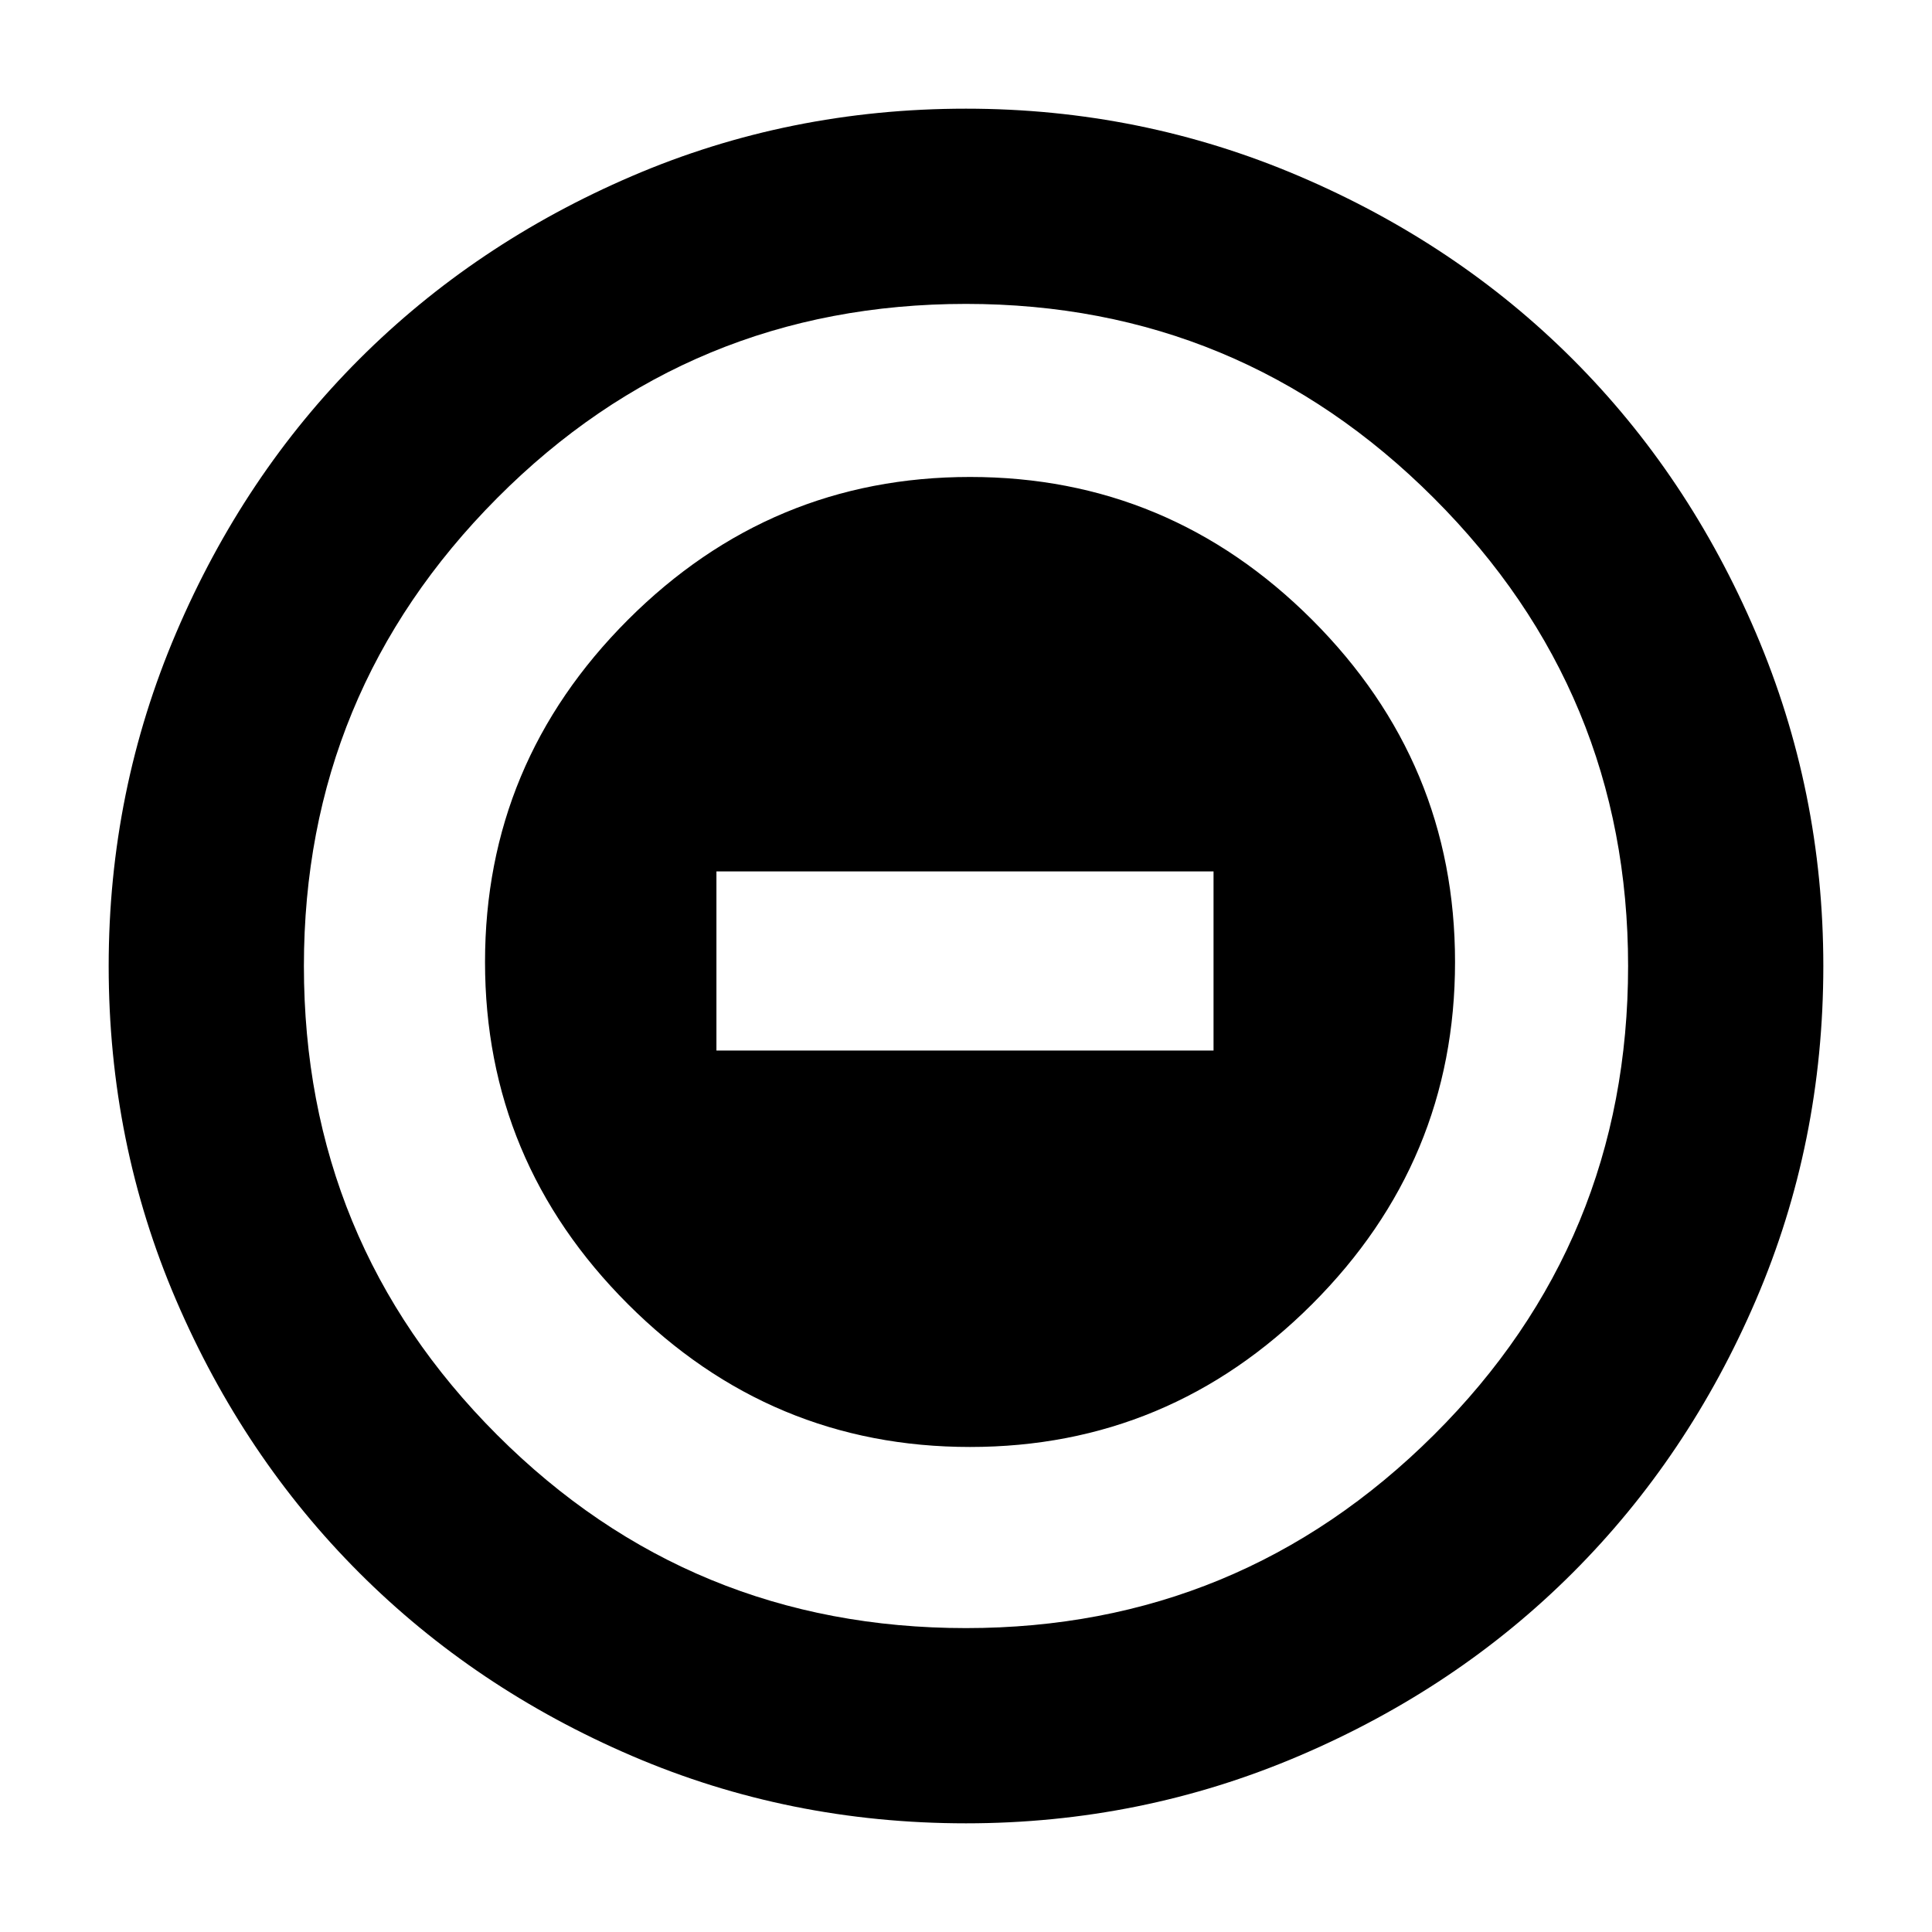 <svg xmlns="http://www.w3.org/2000/svg" height="40" width="40"><path d="M20.083 29.958Q24.208 29.958 27.167 27Q30.125 24.042 30.125 19.917Q30.125 15.792 27.167 12.833Q24.208 9.875 20.083 9.875Q15.958 9.875 13 12.833Q10.042 15.792 10.042 19.917Q10.042 24.042 13 27Q15.958 29.958 20.083 29.958ZM14.833 21.75V18.042H25.125V21.75ZM20 37.75Q16.333 37.75 13.083 36.354Q9.833 34.958 7.437 32.562Q5.042 30.167 3.646 26.917Q2.25 23.667 2.25 20Q2.25 16.375 3.646 13.104Q5.042 9.833 7.437 7.438Q9.833 5.042 13.083 3.646Q16.333 2.25 20 2.25Q23.625 2.25 26.896 3.646Q30.167 5.042 32.562 7.438Q34.958 9.833 36.354 13.104Q37.75 16.375 37.75 20Q37.75 23.667 36.354 26.917Q34.958 30.167 32.562 32.562Q30.167 34.958 26.896 36.354Q23.625 37.75 20 37.75ZM20 20Q20 20 20 20Q20 20 20 20Q20 20 20 20Q20 20 20 20Q20 20 20 20Q20 20 20 20Q20 20 20 20Q20 20 20 20ZM20 33.708Q25.667 33.708 29.687 29.708Q33.708 25.708 33.708 20Q33.708 14.333 29.687 10.313Q25.667 6.292 20 6.292Q14.292 6.292 10.292 10.313Q6.292 14.333 6.292 20Q6.292 25.708 10.292 29.708Q14.292 33.708 20 33.708Z"/></svg>